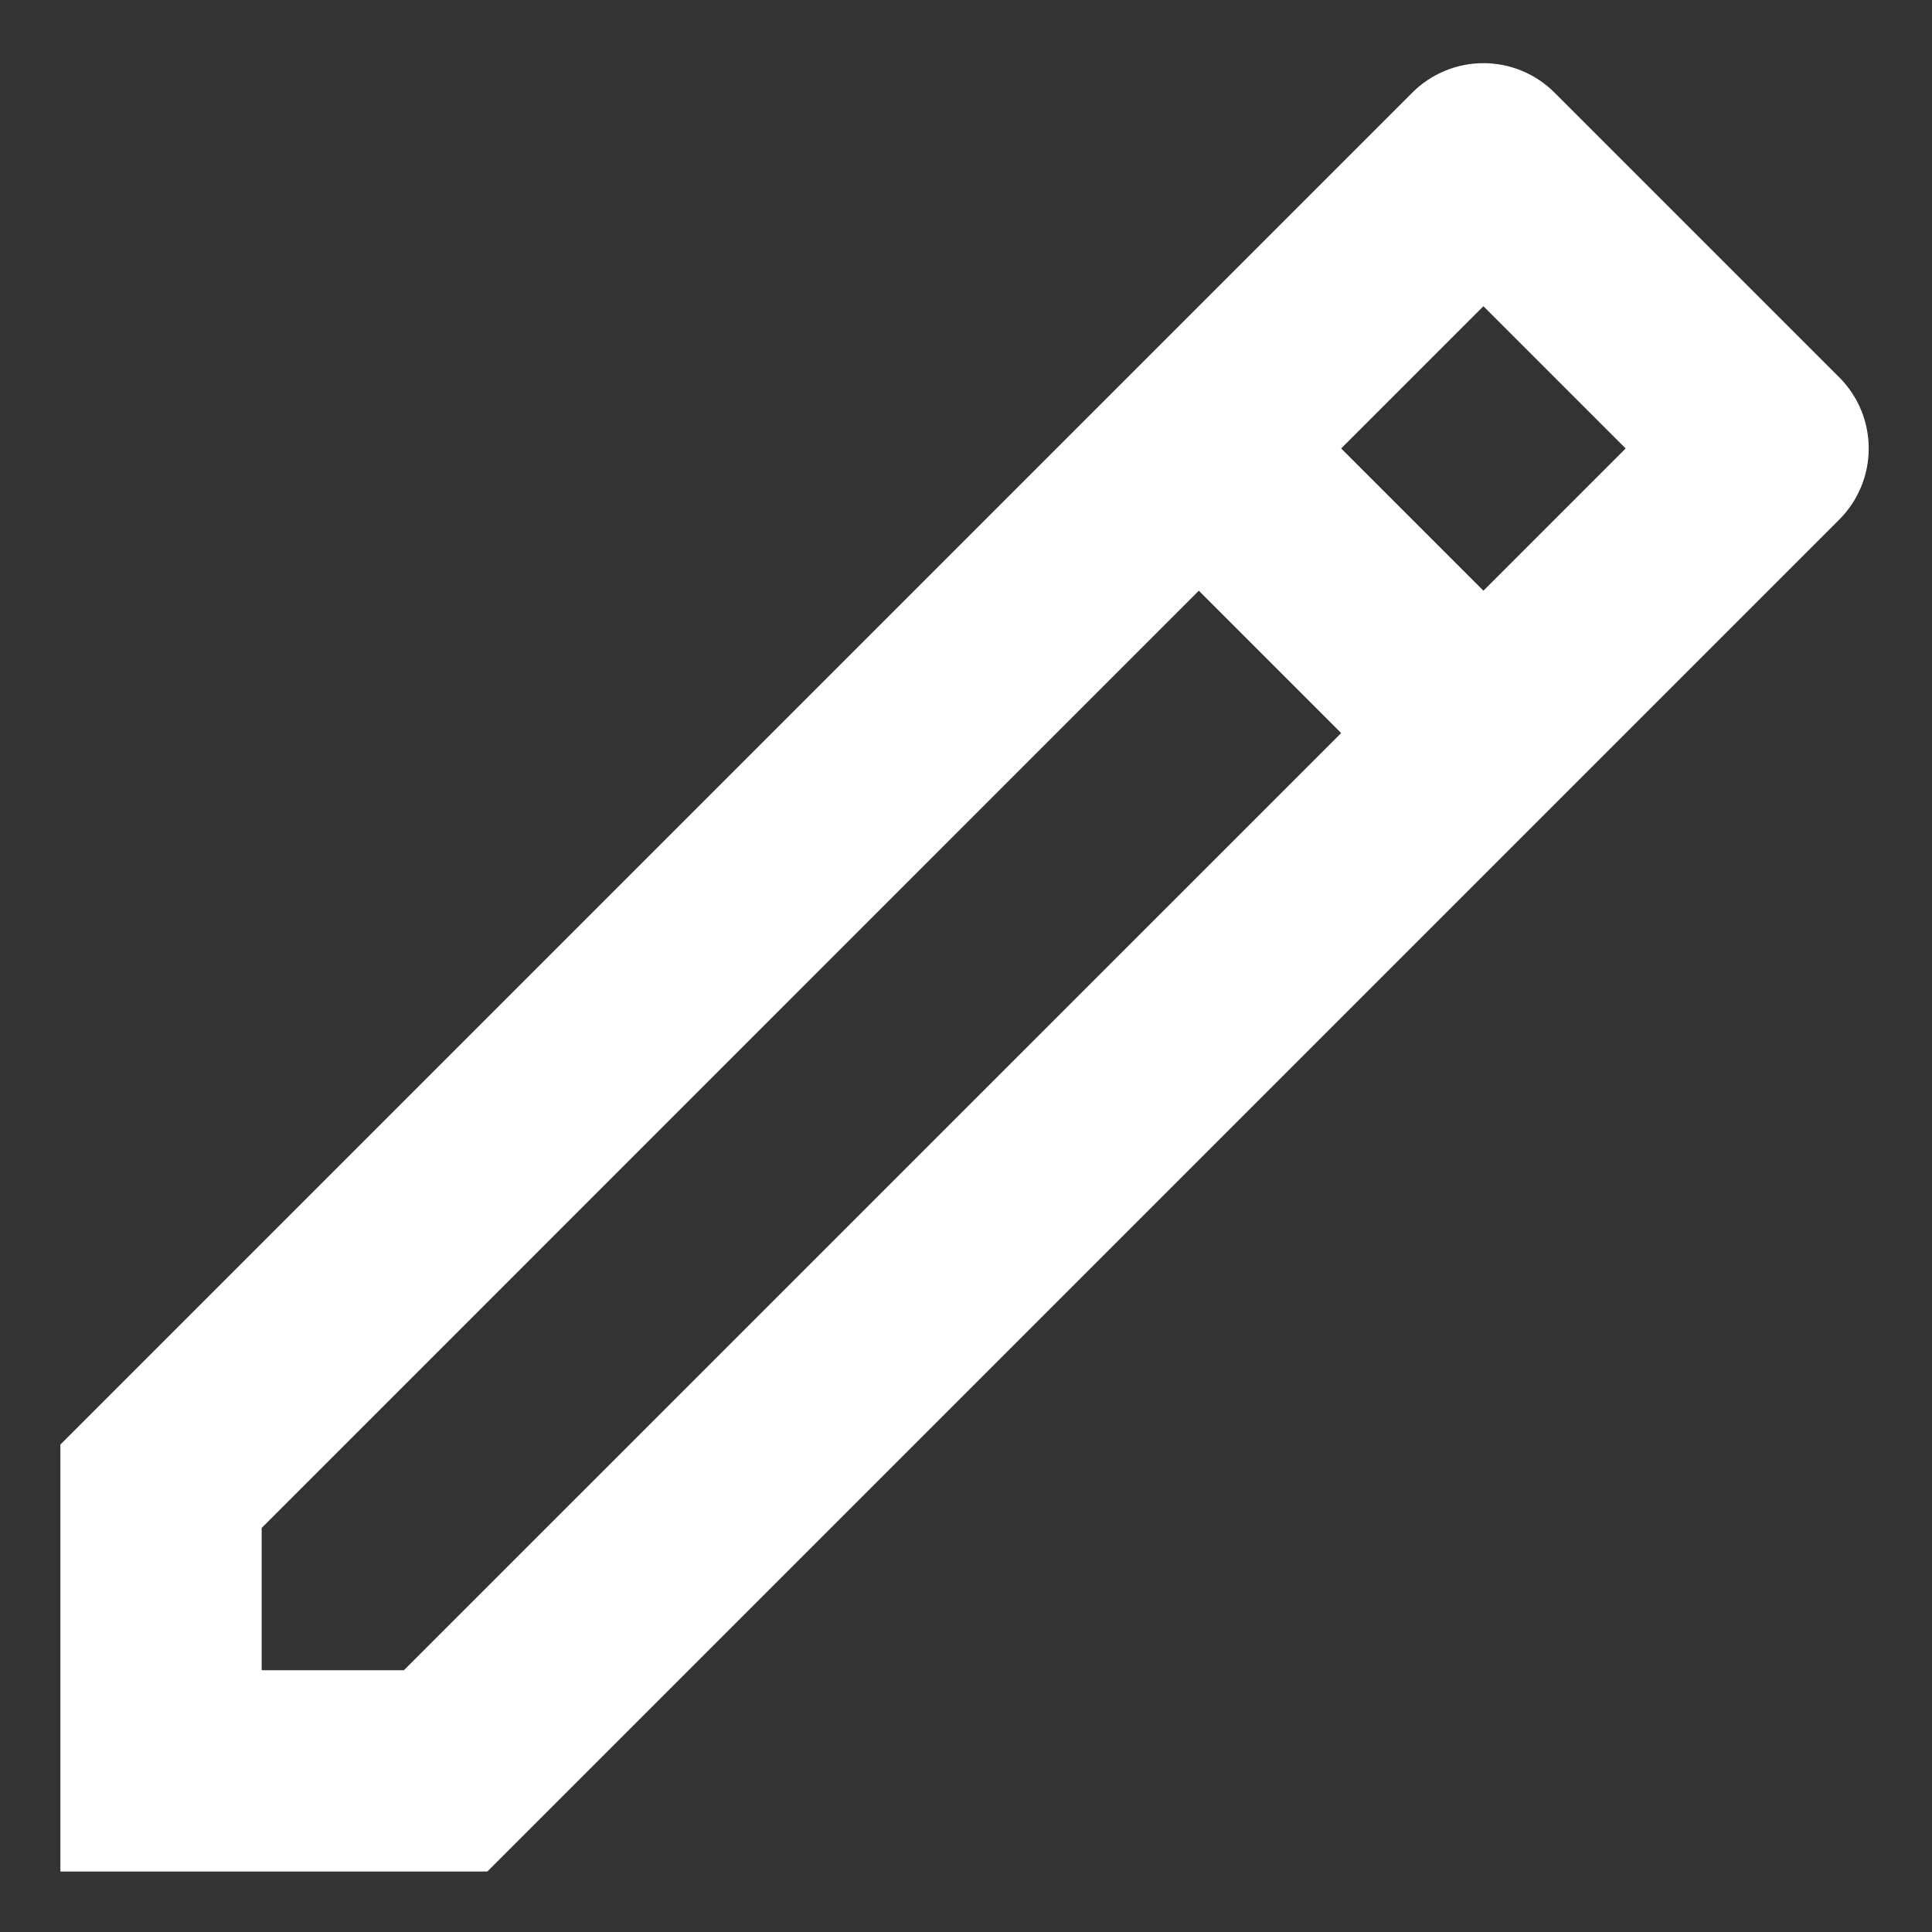 <svg width="16" height="16" viewBox="0 0 16 16" fill="none" xmlns="http://www.w3.org/2000/svg">
<rect x="0" y="0" width="16" height="16" fill="#333333" stroke="none"/>
<path d="M11.107 6.071L9.928 4.892L2.167 12.654V13.832H3.345L11.107 6.071ZM12.285 4.892L13.463 3.714L12.285 2.536L11.107 3.714L12.285 4.892ZM4.035 15.499H0.5V11.963L11.696 0.767C11.852 0.611 12.064 0.523 12.285 0.523C12.506 0.523 12.718 0.611 12.874 0.767L15.232 3.125C15.388 3.281 15.476 3.493 15.476 3.714C15.476 3.935 15.388 4.147 15.232 4.303L4.036 15.499H4.035Z" fill="white"/>
</svg>
